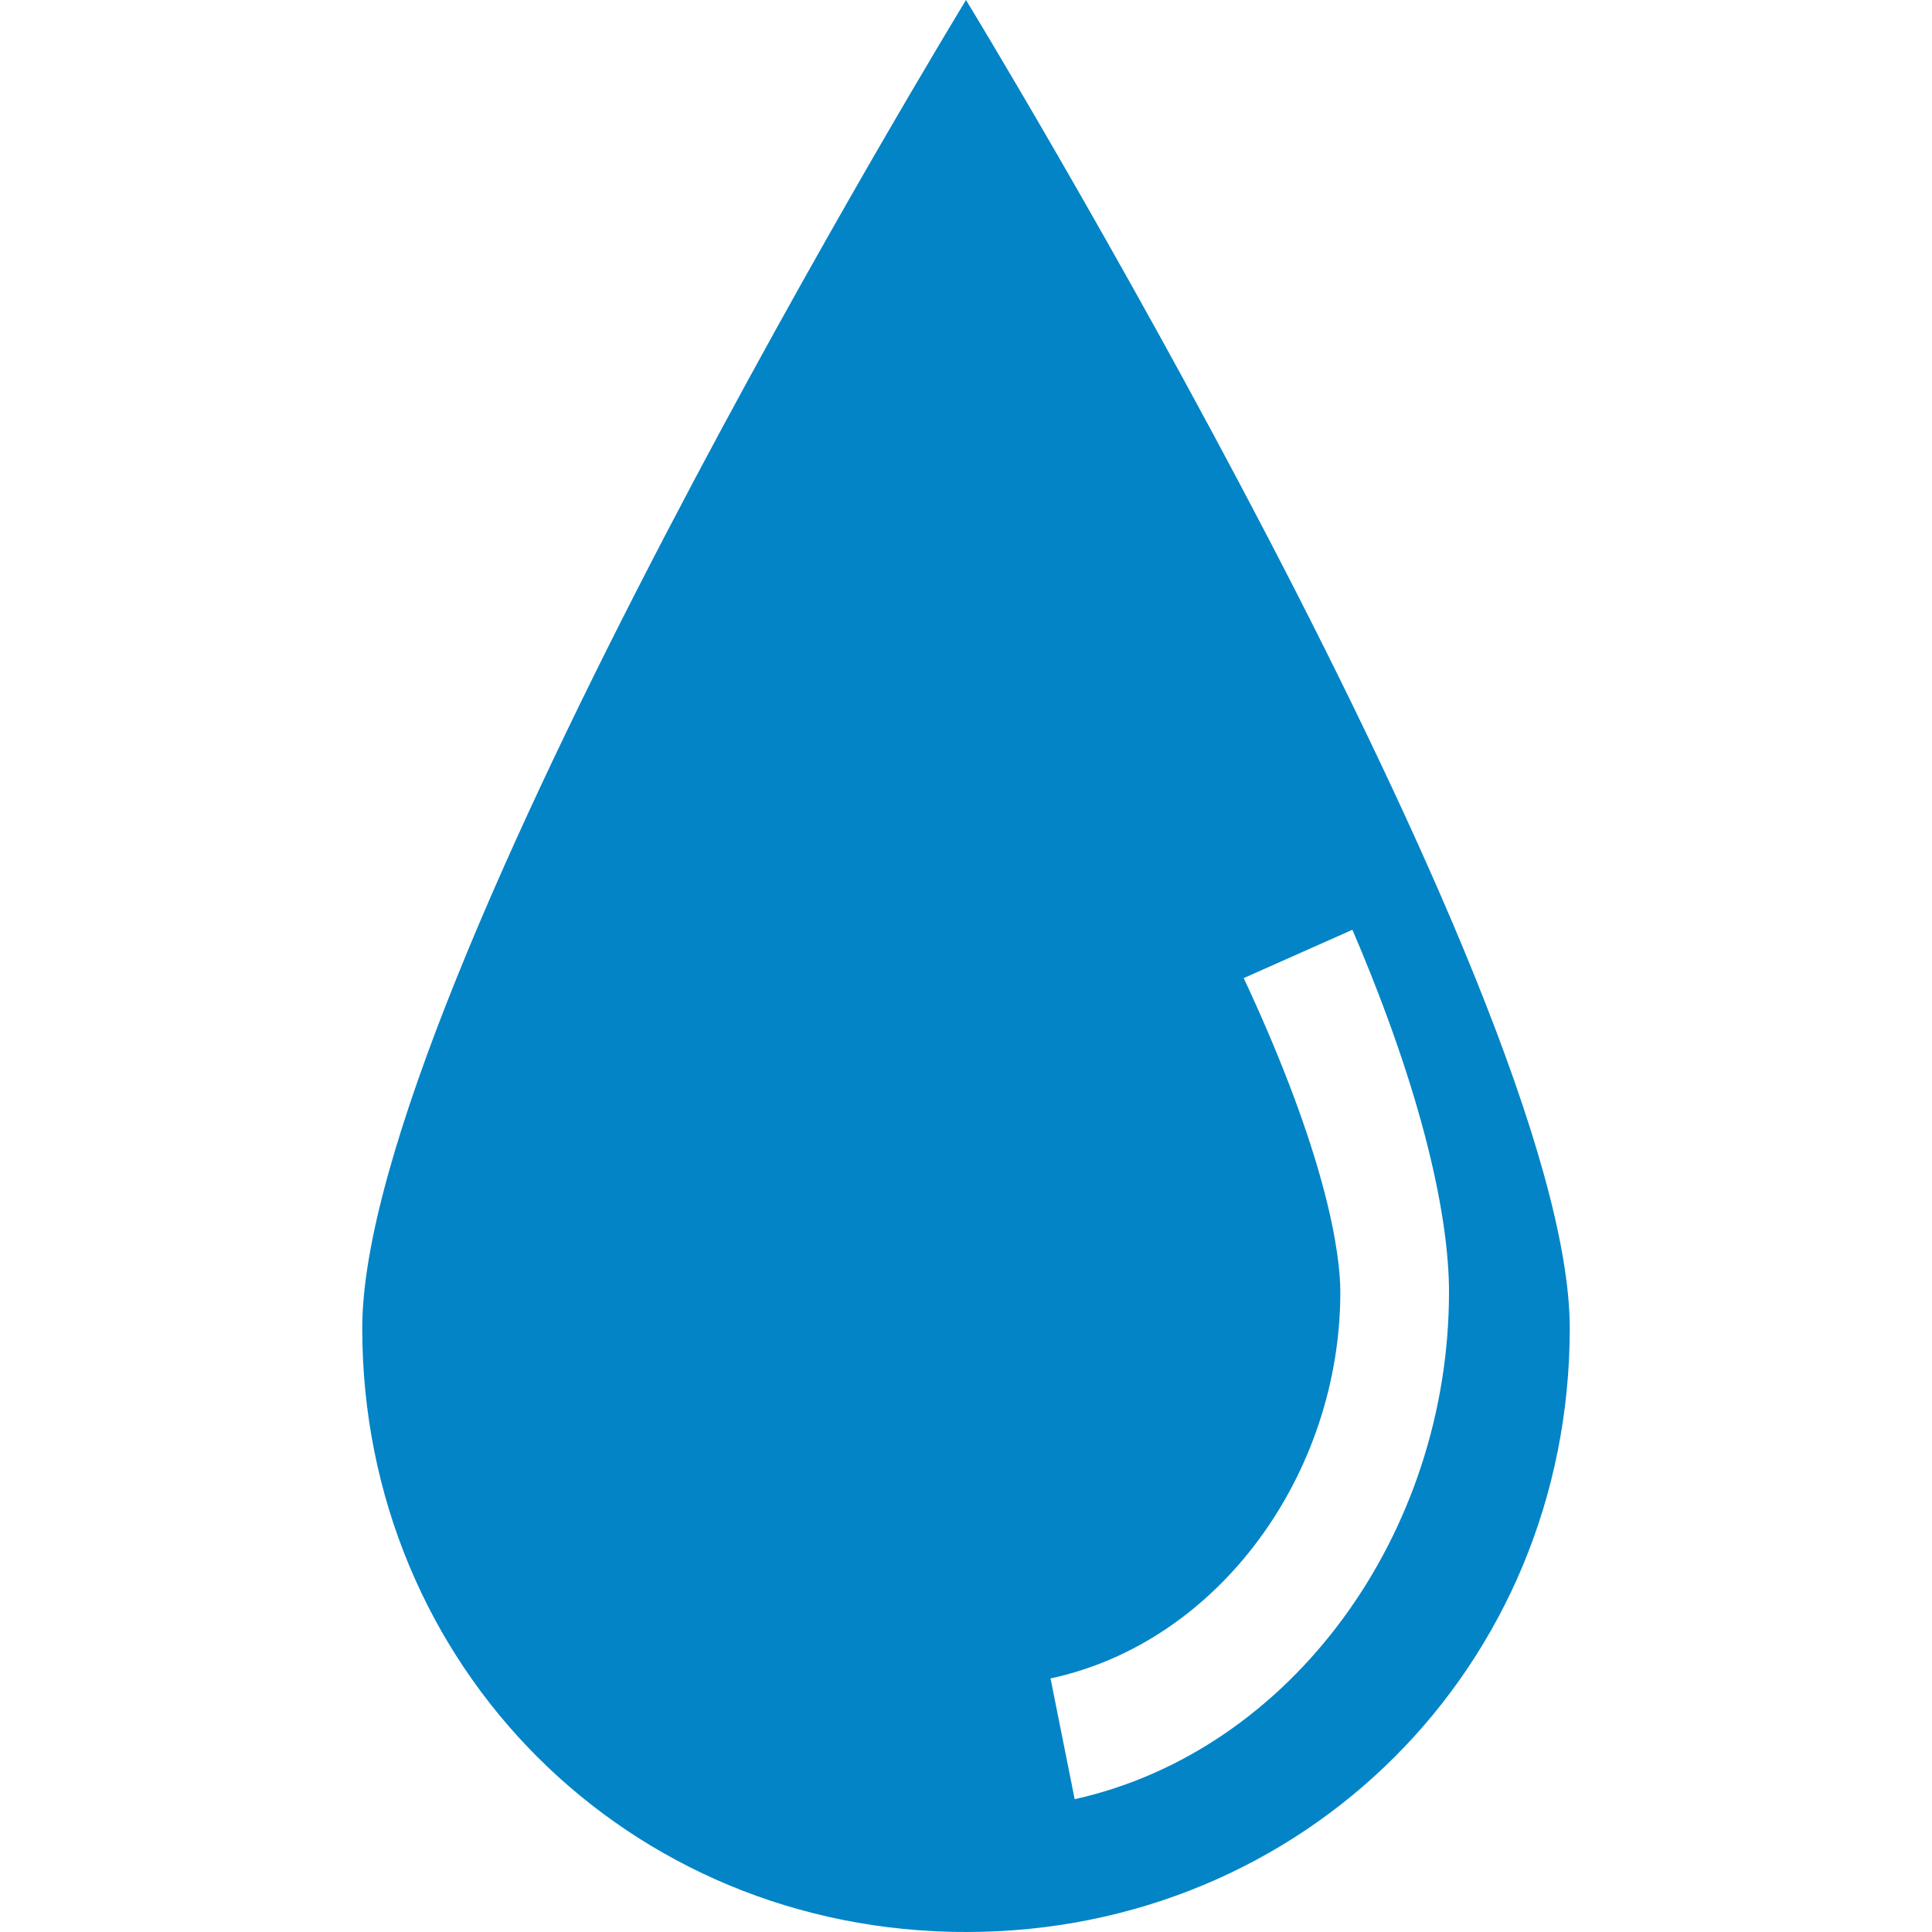 <!DOCTYPE svg PUBLIC "-//W3C//DTD SVG 1.1//EN" "http://www.w3.org/Graphics/SVG/1.1/DTD/svg11.dtd">
<!-- Uploaded to: SVG Repo, www.svgrepo.com, Transformed by: SVG Repo Mixer Tools -->
<svg width="800px" height="800px" viewBox="0 0 16 16" version="1.1" xmlns="http://www.w3.org/2000/svg" xmlns:xlink="http://www.w3.org/1999/xlink" fill="#000000">
<g id="SVGRepo_bgCarrier" stroke-width="0"/>
<g id="SVGRepo_tracerCarrier" stroke-linecap="round" stroke-linejoin="round"/>
<g id="SVGRepo_iconCarrier"> <path fill="#0284c7" d="M8 0c0 0-5 8.2-5 11s2.2 5 5 5 5-2.2 5-5-5-11-5-11zM8.9 14.9l-0.2-1c1.4-0.3 2.4-1.7 2.4-3.2 0-0.3-0.1-1.1-0.8-2.6l0.9-0.4c0.6 1.4 0.8 2.4 0.8 3 0 2-1.3 3.8-3.1 4.2z"/> </g>
</svg>